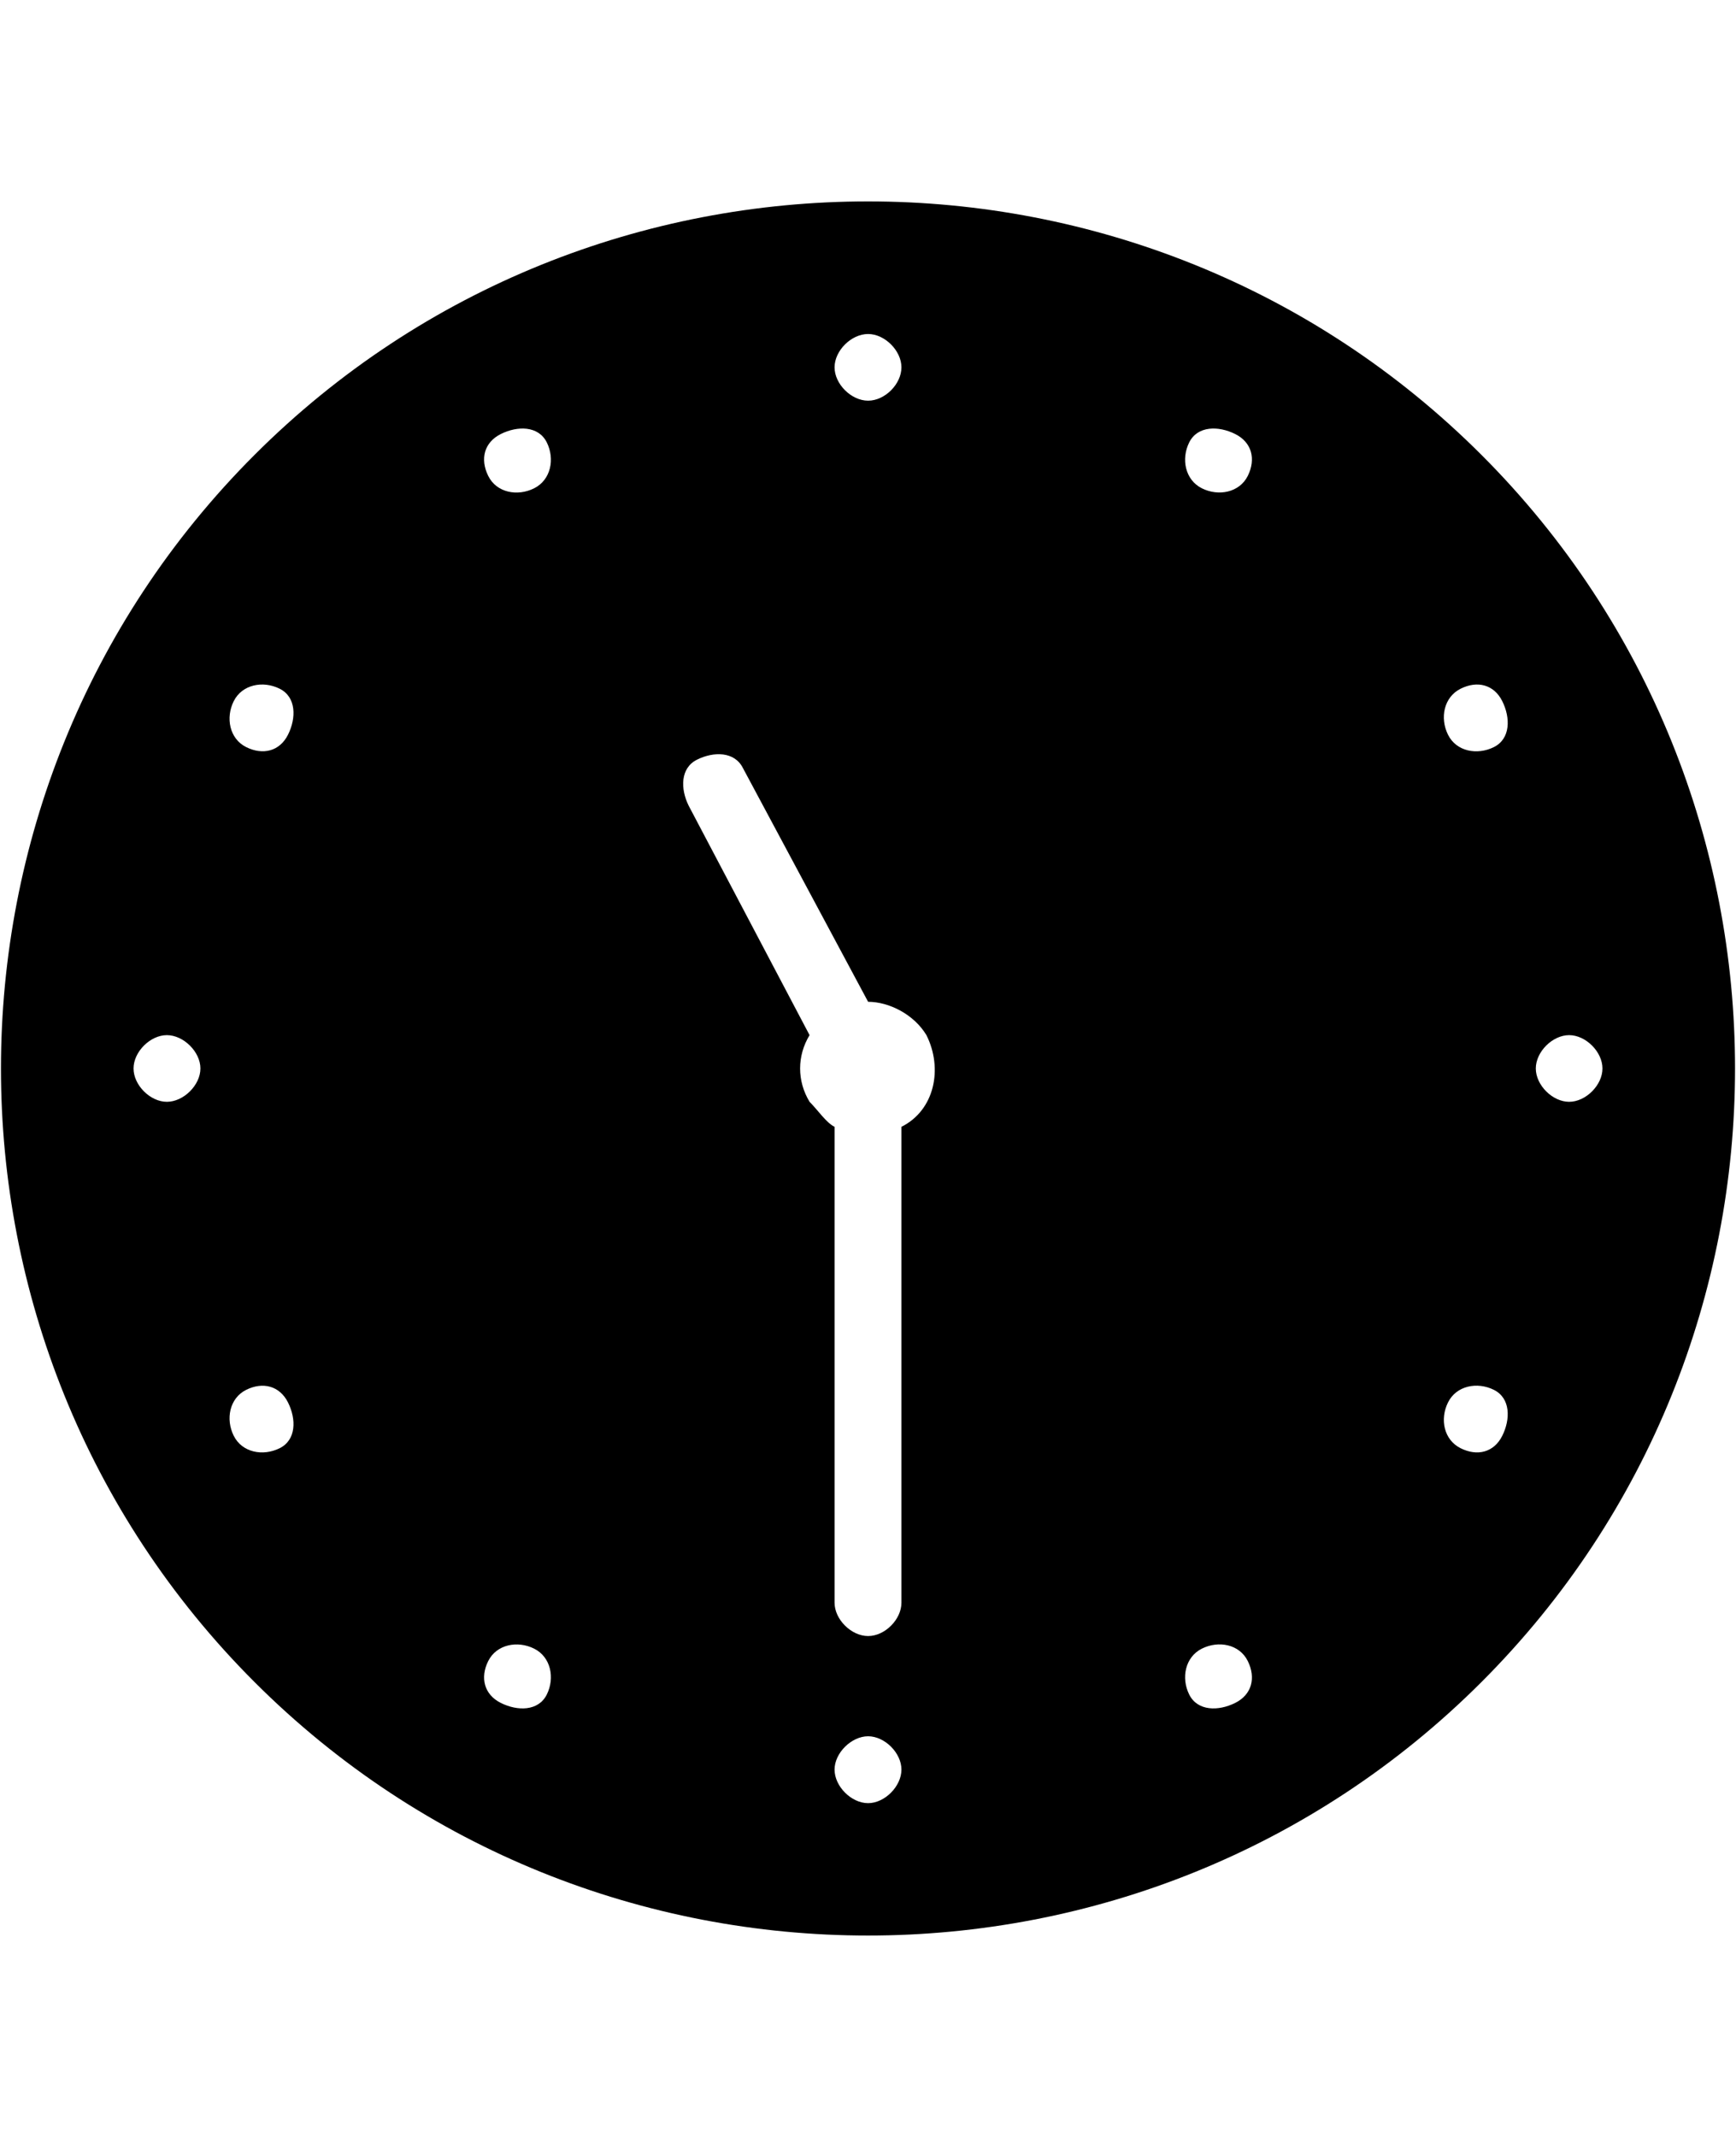 <svg height="1000" width="812.5" xmlns="http://www.w3.org/2000/svg"><path d="M693.4 212.9c158.2 158.2 158.2 416 0 574.2s-416.1 158.2 -574.3 0 -158.2 -416 0 -574.2 416.1 -158.2 574.3 0zM406.3 156.3c-7.9 0 -15.7 7.8 -15.7 15.6s7.8 15.6 15.7 15.6 15.6 -7.8 15.6 -15.6 -7.8 -15.6 -15.6 -15.6zM109.4 328.1c-3.9 7.8 -2 17.6 5.8 21.5s15.7 2 19.6 -5.8 3.9 -17.6 -3.9 -21.5 -17.6 -2 -21.5 5.8zM78.1 515.6c7.8 0 15.7 -7.8 15.7 -15.6S85.9 484.4 78.1 484.4 62.5 492.2 62.5 500s7.8 15.6 15.6 15.6zm52.8 162.1c7.8 -3.9 7.8 -13.6 3.9 -21.4s-11.8 -9.8 -19.6 -5.9 -9.7 13.7 -5.8 21.5 13.6 9.7 21.5 5.8zm125 115.3c3.9 -7.8 1.9 -17.6 -5.9 -21.5s-17.6 -2 -21.5 5.8 -1.9 15.7 5.9 19.6 17.6 3.9 21.5 -3.9zM250 228.5c7.8 -3.9 9.8 -13.7 5.9 -21.5s-13.7 -7.8 -21.5 -3.9 -9.8 11.7 -5.9 19.6 13.7 9.7 21.5 5.8zm156.3 615.3c7.8 0 15.6 -7.9 15.6 -15.7s-7.8 -15.6 -15.6 -15.6 -15.7 7.8 -15.7 15.6 7.8 15.7 15.7 15.7zm15.6 -316.5c15.6 -7.8 19.5 -27.3 11.7 -42.9 -5.9 -9.8 -17.6 -15.6 -27.3 -15.6L347.7 359.4c-3.9 -7.8 -13.7 -7.8 -21.5 -3.9s-7.8 13.6 -3.9 21.5l56.6 107.4c-5.9 9.7 -5.9 21.5 0 31.2 3.9 3.9 7.8 9.8 11.7 11.7V750c0 7.8 7.8 15.6 15.7 15.6s15.6 -7.8 15.6 -15.6V527.3zm156.2 269.6c7.8 -3.9 9.8 -11.7 5.9 -19.6s-13.7 -9.7 -21.5 -5.8 -9.8 13.7 -5.9 21.5 13.7 7.8 21.5 3.9zM584 222.7c3.9 -7.9 1.9 -15.7 -5.9 -19.6s-17.6 -3.9 -21.5 3.9 -1.9 17.6 5.9 21.5 17.6 2 21.5 -5.8zm119.1 449.2c3.9 -7.8 3.9 -17.6 -3.9 -21.5s-17.6 -2 -21.5 5.9 -1.9 17.5 5.9 21.4 15.6 2 19.5 -5.8zm-3.9 -322.3c7.8 -3.9 7.8 -13.7 3.9 -21.5s-11.7 -9.7 -19.5 -5.8 -9.8 13.6 -5.9 21.5 13.7 9.7 21.5 5.8zm35.2 166c7.8 0 15.6 -7.8 15.6 -15.6s-7.8 -15.6 -15.6 -15.6 -15.6 7.8 -15.6 15.6 7.8 15.6 15.6 15.6z"/></svg>